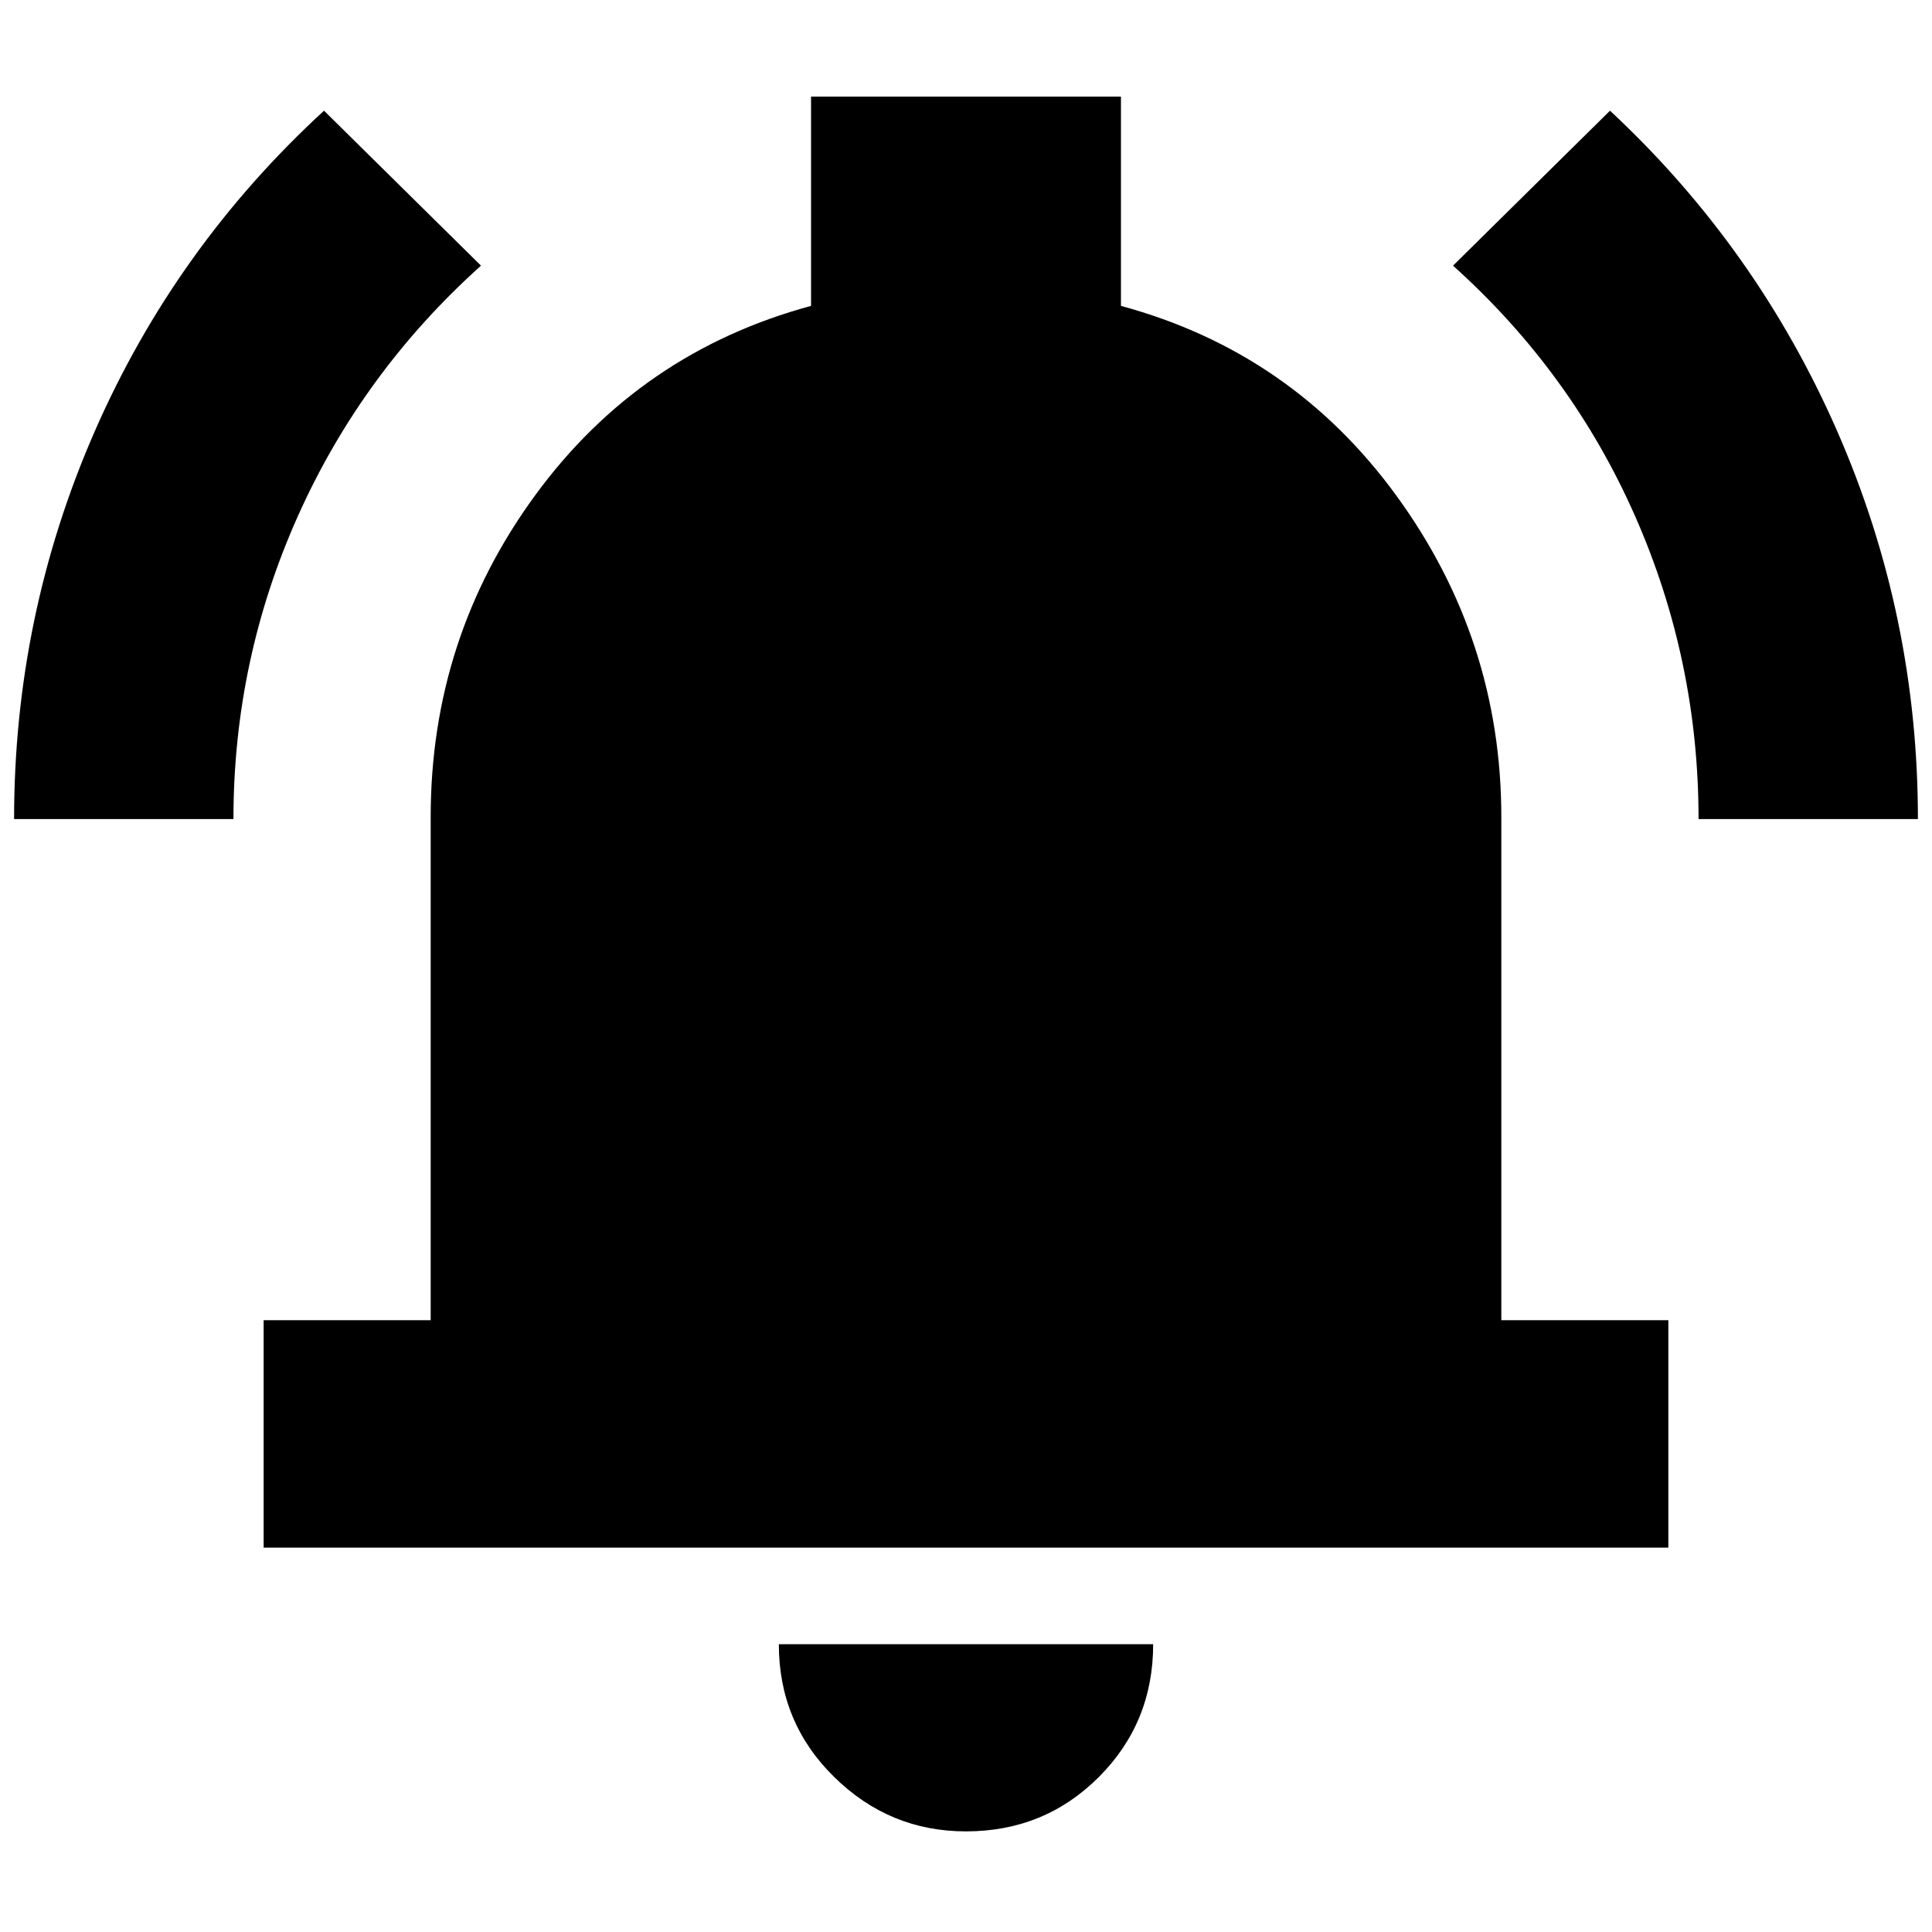 <svg xmlns="http://www.w3.org/2000/svg" height="24" width="24"><path d="M0.175 10.175Q0.175 7.65 1.175 5.362Q2.175 3.075 4.025 1.375L5.975 3.3Q4.5 4.625 3.7 6.412Q2.9 8.2 2.9 10.175ZM21.1 10.175Q21.1 8.2 20.312 6.412Q19.525 4.625 18.05 3.3L20 1.375Q21.825 3.075 22.825 5.362Q23.825 7.65 23.825 10.175ZM3.275 19.225V16.4H5.35V10.15Q5.35 7.925 6.65 6.15Q7.95 4.375 10.075 3.8V1.2H13.925V3.8Q16.05 4.375 17.35 6.162Q18.65 7.95 18.65 10.15V16.4H20.725V19.225ZM12 22.75Q11.05 22.75 10.363 22.075Q9.675 21.4 9.675 20.425H14.325Q14.325 21.4 13.65 22.075Q12.975 22.75 12 22.75Z"/></svg>